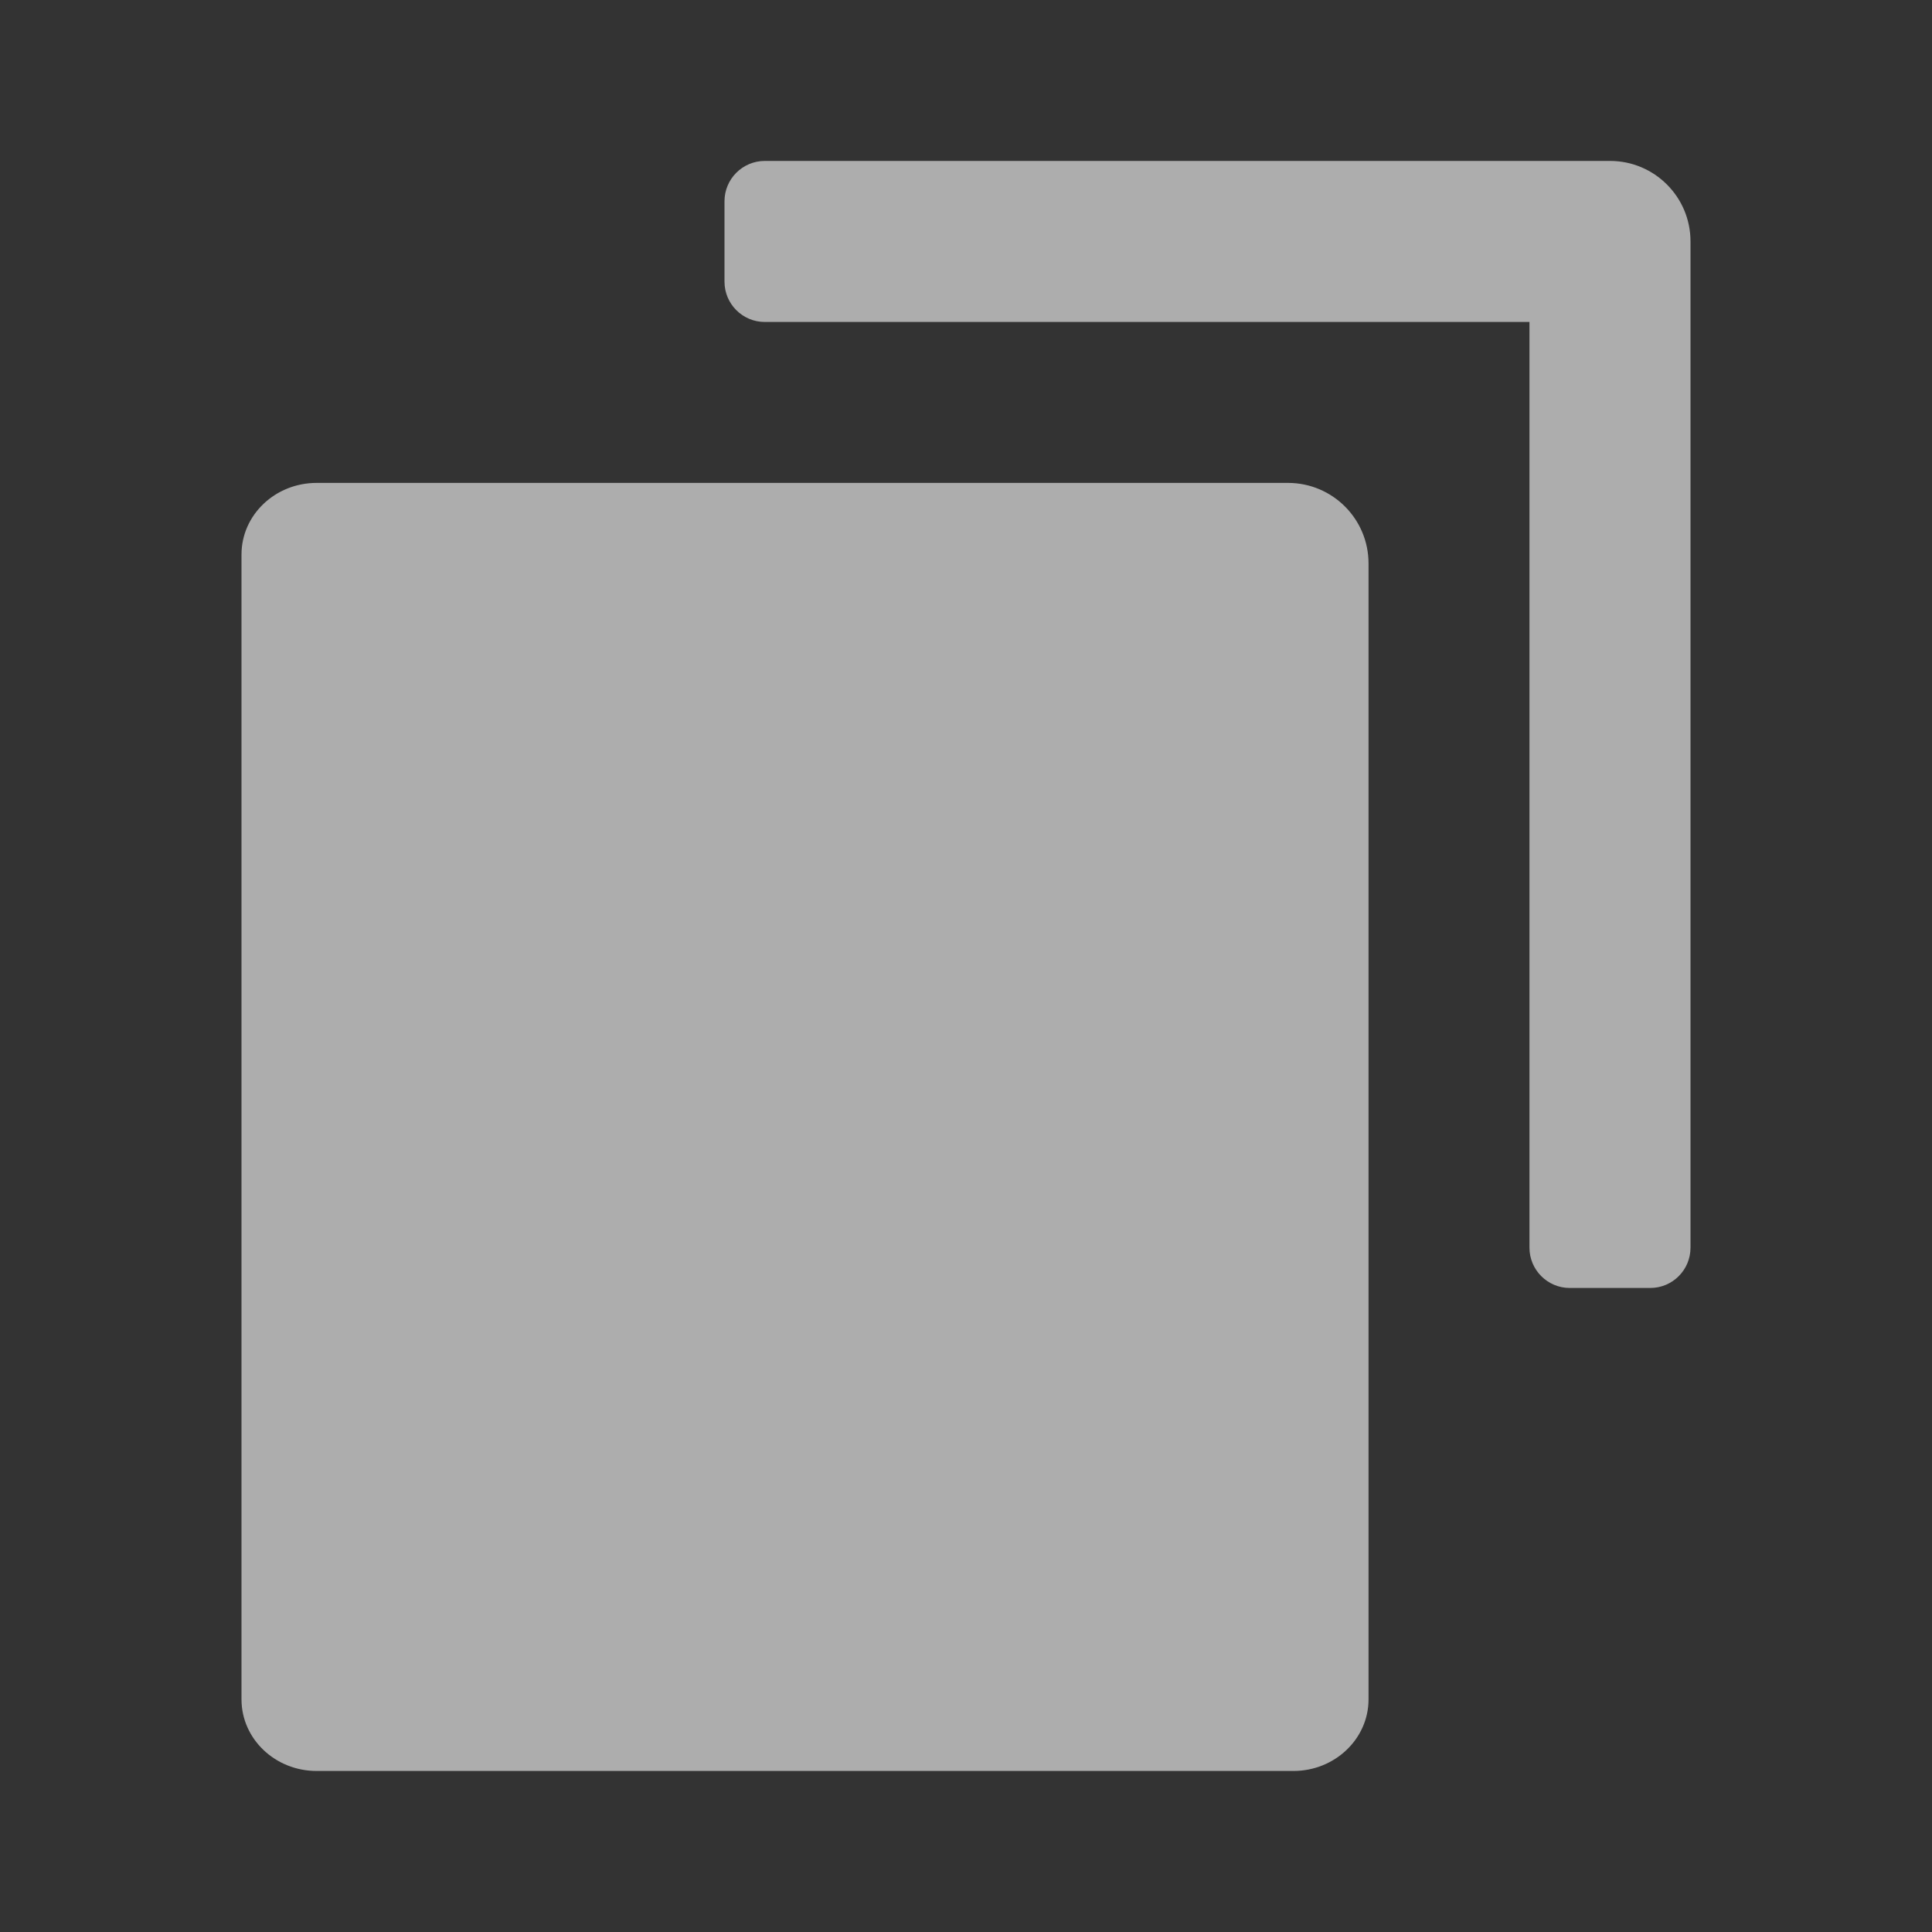 <svg width="20" height="20" viewBox="0 0 20 20" fill="none" xmlns="http://www.w3.org/2000/svg">
<rect x="0" y="0" width="20" height="20" fill="#333333" stroke="none"/>
<path d="M14.167 5.833V17.592C14.167 18.001 13.818 18.333 13.389 18.333H3.278C2.848 18.333 2.5 18.001 2.5 17.592V5.74C2.5 5.331 2.848 4.999 3.278 4.999H13.333C13.794 4.999 14.167 5.372 14.167 5.833ZM17.256 1.91C17.407 2.061 17.5 2.269 17.5 2.499V12.916C17.5 13.146 17.314 13.333 17.083 13.333H16.25C16.02 13.333 15.833 13.146 15.833 12.916V3.333H7.917C7.687 3.333 7.5 3.146 7.5 2.916V2.083C7.5 1.853 7.687 1.666 7.917 1.666H16.667C16.897 1.666 17.105 1.759 17.256 1.91Z" fill="white" fill-opacity="0.6"/>
</svg>
